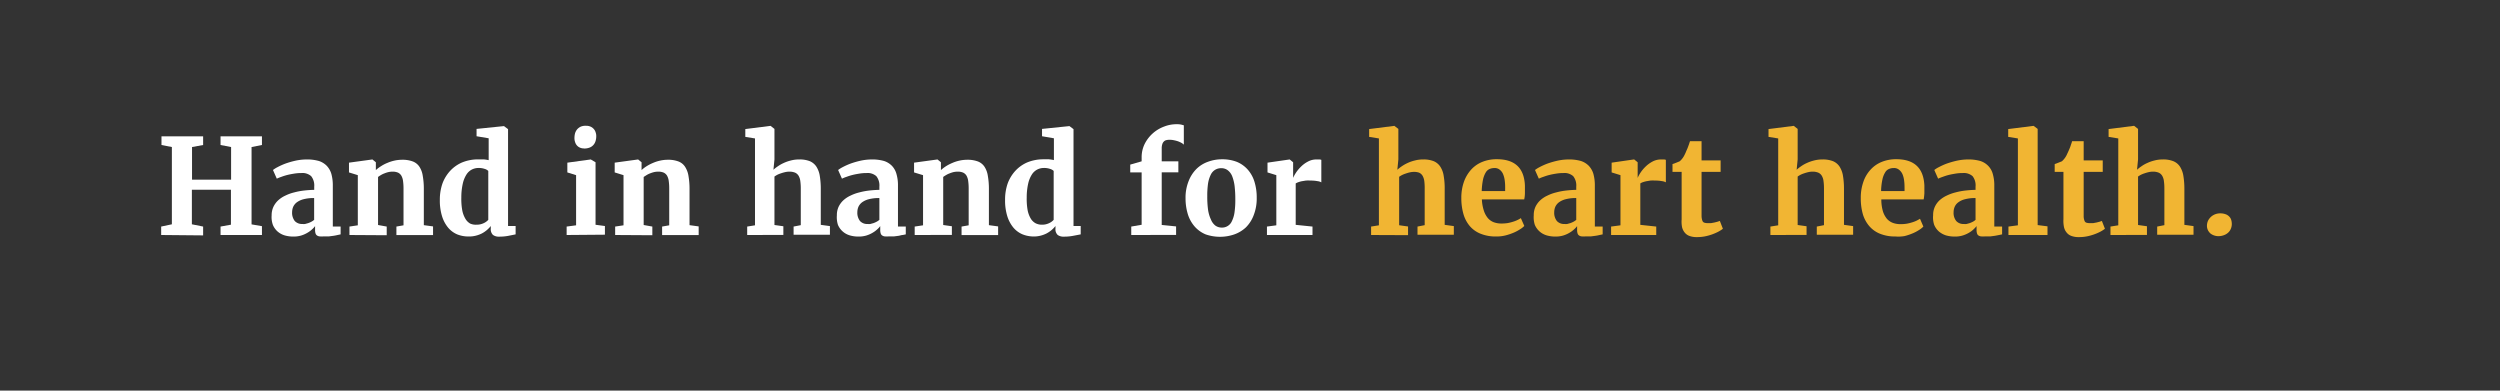 <svg id="Layer_1" data-name="Layer 1" xmlns="http://www.w3.org/2000/svg" viewBox="0 0 320 50"><rect x="0" y="0" width="320" height="50" fill="#333333" stroke="none"/><defs><style>.cls-1{fill:#fff;}.cls-2{fill:#f1b533;}</style></defs><path class="cls-1" d="M20.63,30.08V29L22,28.71V18.82l-1.33-.26V17.45H26v1.11l-1.42.26V23h5V18.82l-1.35-.26V17.45h5.3v1.11l-1.33.26v9.9l1.33.23v1.13H28.23V29l1.33-.24V24.29h-5v4.42L26,29v1.13Z"/><path class="cls-1" d="M34.77,27.56A2.53,2.53,0,0,1,35,26.47a2.74,2.74,0,0,1,.61-.83,3.51,3.51,0,0,1,.91-.6,5.38,5.38,0,0,1,1.13-.41,8.27,8.27,0,0,1,1.26-.24c.43-.05.87-.08,1.31-.09v-.4a1.91,1.91,0,0,0-.39-1.35,1.67,1.67,0,0,0-1.26-.4,5.46,5.46,0,0,0-.9.07c-.31.05-.59.1-.87.17a7,7,0,0,0-.77.24,5.33,5.33,0,0,0-.6.24h0l-.49-1.11a3.68,3.68,0,0,1,.59-.37,8.85,8.85,0,0,1,1-.45,11,11,0,0,1,1.28-.37,7,7,0,0,1,1.46-.16,5.43,5.43,0,0,1,1.56.2,2.49,2.49,0,0,1,1,.62,2.55,2.55,0,0,1,.59,1.05,5.5,5.5,0,0,1,.18,1.5V29h1v1l-.39.08a5.13,5.13,0,0,1-.51.1l-.61.08q-.33,0-.66,0a3.86,3.86,0,0,1-.51,0,.71.71,0,0,1-.34-.12.47.47,0,0,1-.19-.26,1.38,1.38,0,0,1-.06-.46v-.48a2.42,2.42,0,0,1-.39.42,3.1,3.1,0,0,1-.6.44,3.65,3.65,0,0,1-.8.35,3.44,3.44,0,0,1-1,.13,3.9,3.9,0,0,1-1.1-.15,2.45,2.45,0,0,1-.9-.49,2.32,2.32,0,0,1-.61-.85A3,3,0,0,1,34.77,27.56Zm3.94,1.11a1.42,1.42,0,0,0,.34,0l.4-.11a3,3,0,0,0,.41-.18,1.8,1.8,0,0,0,.35-.24V25.35a5.13,5.13,0,0,0-1.35.15,2.51,2.51,0,0,0-.87.4,1.53,1.53,0,0,0-.46.57,1.81,1.81,0,0,0-.14.69,1.71,1.71,0,0,0,.34,1.13A1.26,1.26,0,0,0,38.71,28.67Z"/><path class="cls-1" d="M44.73,30.08V29l1.07-.16V22.42l-1.13-.35V20.82l3-.41h0l.44.36v1a4.41,4.41,0,0,1,.65-.49,4.65,4.65,0,0,1,.8-.42,5,5,0,0,1,.92-.3,4.58,4.58,0,0,1,1-.11,3.73,3.73,0,0,1,1.34.21,1.79,1.79,0,0,1,.85.66,2.89,2.89,0,0,1,.44,1.17,9.56,9.56,0,0,1,.14,1.74v4.59l1.18.16v1.11H50.74V29l.91-.16V24.18a7.1,7.1,0,0,0-.06-1,1.88,1.88,0,0,0-.21-.68,1,1,0,0,0-.43-.4,1.7,1.7,0,0,0-.69-.13,2.51,2.51,0,0,0-.55.06,3.52,3.52,0,0,0-.52.17,2.36,2.36,0,0,0-.45.22c-.14.08-.25.16-.35.23v6.15L49.5,29v1.11Z"/><path class="cls-1" d="M60,30.27A3.85,3.85,0,0,1,58.52,30a3.11,3.11,0,0,1-1.16-.86,4.28,4.28,0,0,1-.78-1.47,6.76,6.76,0,0,1-.28-2.08,6.32,6.32,0,0,1,.33-2.09,4.88,4.88,0,0,1,1-1.64,4.5,4.5,0,0,1,1.55-1.08,5.42,5.42,0,0,1,2.07-.38c.23,0,.46,0,.67,0a5.93,5.93,0,0,1,.63.1V17.7L61,17.44V16.5l3.51-.36h0l.52.39v12.4H66V30l-.95.19a6,6,0,0,1-1.16.1,1.24,1.24,0,0,1-.79-.22,1,1,0,0,1-.28-.81v-.33a3.55,3.55,0,0,1-1.14.95,3.69,3.69,0,0,1-.79.29A3.36,3.36,0,0,1,60,30.27ZM61,28.76a2,2,0,0,0,.9-.19,1.78,1.78,0,0,0,.6-.43V21.88a1.09,1.09,0,0,0-.46-.26,2.28,2.28,0,0,0-.78-.12,1.88,1.88,0,0,0-.84.19,1.81,1.81,0,0,0-.7.63,3.65,3.65,0,0,0-.48,1.17,8,8,0,0,0-.19,1.79,8.25,8.25,0,0,0,.11,1.59A3.39,3.39,0,0,0,59.57,28a1.67,1.67,0,0,0,.62.62A1.75,1.75,0,0,0,61,28.76Z"/><path class="cls-1" d="M72.53,30.08V29l1.21-.16V22.42l-1.12-.35V20.82l3-.41h0l.61.36v8l1.2.16v1.11ZM74.74,19a1.24,1.24,0,0,1-.52-.11,1.08,1.08,0,0,1-.38-.28,1.18,1.18,0,0,1-.23-.43,1.46,1.46,0,0,1-.08-.52,2.43,2.43,0,0,1,.08-.61,1.51,1.51,0,0,1,.27-.5,1.41,1.41,0,0,1,.46-.34A1.52,1.52,0,0,1,75,16.1h0a1.35,1.35,0,0,1,.59.11,1.12,1.12,0,0,1,.41.3,1.07,1.07,0,0,1,.24.43,1.38,1.38,0,0,1,.08.5,2.06,2.06,0,0,1-.09.62,1.3,1.3,0,0,1-.28.5,1.21,1.21,0,0,1-.48.33,1.85,1.85,0,0,1-.69.12Z"/><path class="cls-1" d="M78.74,30.08V29l1.07-.16V22.42l-1.13-.35V20.82l3-.41h0l.44.36v1a4.29,4.29,0,0,1,.64-.49,5.16,5.16,0,0,1,.81-.42,4.72,4.72,0,0,1,.92-.3,4.51,4.51,0,0,1,1-.11,3.64,3.64,0,0,1,1.33.21,1.75,1.75,0,0,1,.85.66,3,3,0,0,1,.45,1.17,9.56,9.56,0,0,1,.14,1.74v4.59l1.17.16v1.11H84.75V29l.91-.16V24.18a7.1,7.1,0,0,0-.06-1,1.88,1.88,0,0,0-.21-.68,1,1,0,0,0-.43-.4,1.7,1.7,0,0,0-.69-.13,2.67,2.67,0,0,0-.56.06,4.51,4.51,0,0,0-.52.17,2.58,2.58,0,0,0-.44.22l-.36.23v6.15L83.5,29v1.11Z"/><path class="cls-1" d="M95.64,30.08V29l1-.16V17.72l-1.24-.2v-1l3.23-.41h0l.5.39,0,3.91-.13,1.32a4.05,4.05,0,0,1,.56-.44,4.57,4.57,0,0,1,.76-.43,5,5,0,0,1,.92-.32,4.11,4.11,0,0,1,1.06-.13,3.53,3.53,0,0,1,1.35.22,1.89,1.89,0,0,1,.84.69,3.09,3.09,0,0,1,.44,1.18,10.06,10.06,0,0,1,.13,1.68v4.6l1.17.16v1.11h-4.65V29l.92-.18V24.18a7.1,7.1,0,0,0-.06-1,1.7,1.7,0,0,0-.22-.68,1,1,0,0,0-.45-.4,1.87,1.87,0,0,0-.73-.13,2.46,2.46,0,0,0-.53.06,4.61,4.61,0,0,0-.53.15,3.43,3.43,0,0,0-.48.19,3.51,3.51,0,0,0-.37.23v6.2l1.14.16v1.11Z"/><path class="cls-1" d="M107.12,27.56a2.53,2.53,0,0,1,.22-1.09,2.74,2.74,0,0,1,.61-.83,3.51,3.51,0,0,1,.91-.6,5.38,5.38,0,0,1,1.13-.41,8.27,8.27,0,0,1,1.26-.24c.43-.05.87-.08,1.31-.09v-.4a1.91,1.91,0,0,0-.39-1.35,1.67,1.67,0,0,0-1.26-.4,5.46,5.46,0,0,0-.9.07c-.31.05-.59.1-.87.17a7,7,0,0,0-.77.24,4.66,4.66,0,0,0-.6.24h0l-.49-1.11a3.68,3.68,0,0,1,.59-.37,8.85,8.85,0,0,1,1-.45,11,11,0,0,1,1.28-.37,7,7,0,0,1,1.45-.16,5.45,5.45,0,0,1,1.57.2,2.49,2.49,0,0,1,1,.62,2.43,2.43,0,0,1,.58,1.05,5.11,5.11,0,0,1,.19,1.5V29h1v1l-.39.08c-.15,0-.33.07-.51.1l-.61.08q-.33,0-.66,0a3.86,3.86,0,0,1-.51,0,.71.71,0,0,1-.34-.12.47.47,0,0,1-.19-.26,1.38,1.38,0,0,1-.06-.46v-.48a2.42,2.42,0,0,1-.39.42,3.1,3.1,0,0,1-.6.44,3.65,3.65,0,0,1-.8.35,3.44,3.44,0,0,1-1,.13,3.9,3.9,0,0,1-1.1-.15,2.37,2.37,0,0,1-1.52-1.34A3.2,3.2,0,0,1,107.12,27.56Zm3.94,1.11a1.42,1.42,0,0,0,.34,0l.4-.11a3,3,0,0,0,.41-.18,1.8,1.8,0,0,0,.35-.24V25.35a5.13,5.13,0,0,0-1.35.15,2.51,2.51,0,0,0-.87.4,1.53,1.53,0,0,0-.46.57,1.81,1.81,0,0,0-.14.69,1.71,1.71,0,0,0,.34,1.13A1.24,1.24,0,0,0,111.06,28.67Z"/><path class="cls-1" d="M117.08,30.08V29l1.07-.16V22.42L117,22.07V20.82l3-.41h0l.44.36v1a4.88,4.88,0,0,1,.64-.49,5.16,5.16,0,0,1,.81-.42,4.72,4.72,0,0,1,.92-.3,4.58,4.58,0,0,1,1-.11,3.73,3.73,0,0,1,1.34.21,1.79,1.79,0,0,1,.85.66,2.89,2.89,0,0,1,.44,1.17,9.56,9.56,0,0,1,.14,1.74v4.59l1.18.16v1.11h-4.68V29l.91-.16V24.18a7.1,7.1,0,0,0-.06-1,1.88,1.88,0,0,0-.21-.68,1,1,0,0,0-.43-.4,1.7,1.7,0,0,0-.69-.13,2.67,2.67,0,0,0-.56.06,3.81,3.81,0,0,0-.51.17,2.36,2.36,0,0,0-.45.22,3,3,0,0,0-.35.23v6.15l1.11.16v1.11Z"/><path class="cls-1" d="M132.31,30.27a3.85,3.85,0,0,1-1.44-.28,3.11,3.11,0,0,1-1.16-.86,4.28,4.28,0,0,1-.78-1.47,6.76,6.76,0,0,1-.28-2.08,6.32,6.32,0,0,1,.33-2.09,4.88,4.88,0,0,1,1-1.64,4.5,4.5,0,0,1,1.55-1.08,5.42,5.42,0,0,1,2.07-.38c.23,0,.46,0,.67,0a5.93,5.93,0,0,1,.63.1V17.7l-1.52-.26V16.5l3.51-.36h0l.52.39v12.4h.92V30l-1,.19a6,6,0,0,1-1.16.1,1.24,1.24,0,0,1-.79-.22,1,1,0,0,1-.28-.81v-.33a3.55,3.55,0,0,1-1.14.95,3.69,3.69,0,0,1-.79.29A3.36,3.36,0,0,1,132.31,30.27Zm1.06-1.51a2,2,0,0,0,.9-.19,1.78,1.78,0,0,0,.6-.43V21.88a1.09,1.09,0,0,0-.46-.26,2.28,2.28,0,0,0-.78-.12,1.85,1.85,0,0,0-.84.19,1.81,1.81,0,0,0-.7.63,3.65,3.65,0,0,0-.48,1.17,8,8,0,0,0-.19,1.79,8.25,8.25,0,0,0,.11,1.59,3.39,3.39,0,0,0,.39,1.08,1.67,1.67,0,0,0,.62.62A1.75,1.75,0,0,0,133.37,28.76Z"/><path class="cls-1" d="M144.8,30.08V29l1.33-.23V22.07h-1.46v-1l1.46-.42v-.48a3.84,3.84,0,0,1,.4-1.77,4.54,4.54,0,0,1,2.48-2.2,4.31,4.31,0,0,1,1.55-.3,2.7,2.7,0,0,1,.64.05l.33.09v2.48a1.3,1.3,0,0,0-.3-.23,3.62,3.62,0,0,0-.44-.2,4.1,4.1,0,0,0-.53-.14,2.76,2.76,0,0,0-.57-.06,1.7,1.7,0,0,0-.41.05.61.61,0,0,0-.31.18.79.79,0,0,0-.2.35,1.74,1.74,0,0,0-.07.56v1.62h2.13v1.41h-2.13v6.74l1.84.18v1.09Z"/><path class="cls-1" d="M151.75,25.39a5.65,5.65,0,0,1,.39-2.2,4.49,4.49,0,0,1,1-1.56,4,4,0,0,1,1.5-.93,5.08,5.08,0,0,1,1.77-.31,5.13,5.13,0,0,1,1.91.33,3.79,3.79,0,0,1,1.4,1,4.18,4.18,0,0,1,.85,1.54,6.76,6.76,0,0,1,.29,2.05,5.86,5.86,0,0,1-.39,2.24,4.36,4.36,0,0,1-1,1.56A4.28,4.28,0,0,1,158,30a5.62,5.62,0,0,1-3.68,0,3.87,3.87,0,0,1-1.4-1,4.38,4.38,0,0,1-.86-1.53A6.86,6.86,0,0,1,151.75,25.39Zm4.6,3.74a1.37,1.37,0,0,0,1.34-.84,3.72,3.72,0,0,0,.33-1.12,10.93,10.93,0,0,0,.1-1.63,14.67,14.67,0,0,0-.09-1.72,5.27,5.27,0,0,0-.31-1.26,1.8,1.8,0,0,0-.56-.76,1.32,1.32,0,0,0-.84-.27,1.46,1.46,0,0,0-.79.21,1.48,1.48,0,0,0-.56.64,3.94,3.94,0,0,0-.34,1.11,11,11,0,0,0-.1,1.63,12.55,12.55,0,0,0,.1,1.72A4.45,4.45,0,0,0,155,28.1a1.84,1.84,0,0,0,.56.77A1.38,1.38,0,0,0,156.35,29.13Z"/><path class="cls-1" d="M162.17,30.08V29l1.2-.16V22.42l-1.13-.35V20.82l2.84-.41h0l.44.36v2h0a4.16,4.16,0,0,1,.36-.66,4.64,4.64,0,0,1,.65-.78,3.64,3.64,0,0,1,.89-.65,2.26,2.26,0,0,1,1.09-.27l.39,0a1,1,0,0,1,.23.05v2.88a1.31,1.31,0,0,0-.47-.15,4.92,4.92,0,0,0-.92-.08,5.49,5.49,0,0,0-.58,0l-.55.09a3.52,3.52,0,0,0-.45.13,1.8,1.8,0,0,0-.31.15v5.3L168,29v1.08Z"/><path class="cls-2" d="M175.5,30.08V29l1-.16V17.72l-1.25-.2v-1l3.23-.41h0l.51.39v3.91l-.13,1.32a4.76,4.76,0,0,1,.56-.44,5,5,0,0,1,.76-.43,4.83,4.83,0,0,1,.93-.32,4,4,0,0,1,1.06-.13,3.44,3.44,0,0,1,1.34.22,1.89,1.89,0,0,1,.84.69,2.94,2.94,0,0,1,.44,1.18,9.1,9.1,0,0,1,.13,1.68v4.6l1.17.16v1.11h-4.65V29l.92-.18V24.18a7.25,7.25,0,0,0-.05-1,1.87,1.87,0,0,0-.22-.68,1,1,0,0,0-.45-.4A1.93,1.93,0,0,0,181,22a2.46,2.46,0,0,0-.53.06,4,4,0,0,0-.52.15,3.43,3.43,0,0,0-.48.19,3.77,3.77,0,0,0-.38.23v6.2l1.14.16v1.11Z"/><path class="cls-2" d="M191.5,30.27a5.08,5.08,0,0,1-2-.36,3.52,3.52,0,0,1-1.39-1,4.15,4.15,0,0,1-.8-1.55,7.35,7.35,0,0,1-.26-2,6.13,6.13,0,0,1,.33-2.08,4.64,4.64,0,0,1,.92-1.56,3.89,3.89,0,0,1,1.44-1,4.85,4.85,0,0,1,1.86-.34c2.3,0,3.49,1.12,3.59,3.36,0,.38,0,.73,0,1a4,4,0,0,1-.09.78h-5.42a5.35,5.35,0,0,0,.24,1.4,2.87,2.87,0,0,0,.53,1,1.91,1.91,0,0,0,.76.53,2.84,2.84,0,0,0,1,.16,5,5,0,0,0,.79-.06,5.45,5.45,0,0,0,.67-.17,3.76,3.76,0,0,0,.57-.22,3.31,3.31,0,0,0,.43-.24l.44,1a2.66,2.66,0,0,1-.58.45,5.2,5.2,0,0,1-.85.44,7.31,7.31,0,0,1-1,.33A4.7,4.7,0,0,1,191.5,30.27Zm-.23-8.76a1.53,1.53,0,0,0-.6.12,1.06,1.06,0,0,0-.49.44,3,3,0,0,0-.35.9,8.66,8.66,0,0,0-.17,1.49h3s0-.07,0-.12a.92.92,0,0,1,0-.16v-.26a6.22,6.22,0,0,0-.06-.86,3,3,0,0,0-.21-.78,1.37,1.37,0,0,0-.42-.55A1,1,0,0,0,191.27,21.51Z"/><path class="cls-2" d="M196.32,27.56a2.53,2.53,0,0,1,.22-1.09,2.74,2.74,0,0,1,.61-.83,3.51,3.51,0,0,1,.91-.6,5.38,5.38,0,0,1,1.13-.41,8.27,8.27,0,0,1,1.26-.24c.43-.05.87-.08,1.31-.09v-.4a1.91,1.91,0,0,0-.39-1.35,1.67,1.67,0,0,0-1.26-.4,5.46,5.46,0,0,0-.9.07c-.31.05-.59.1-.87.17a7,7,0,0,0-.77.24,4.66,4.66,0,0,0-.6.24h0l-.49-1.11a3.68,3.68,0,0,1,.59-.37,8.85,8.85,0,0,1,1-.45,11,11,0,0,1,1.28-.37,7,7,0,0,1,1.45-.16,5.45,5.45,0,0,1,1.57.2,2.49,2.49,0,0,1,1,.62,2.55,2.55,0,0,1,.59,1.05,5.5,5.5,0,0,1,.18,1.5V29h1v1l-.39.08a5.13,5.13,0,0,1-.51.1l-.61.08q-.33,0-.66,0a3.86,3.86,0,0,1-.51,0,.71.71,0,0,1-.34-.12.47.47,0,0,1-.19-.26,1.38,1.38,0,0,1-.06-.46v-.48a2.42,2.42,0,0,1-.39.42,3.1,3.1,0,0,1-.6.44,3.65,3.65,0,0,1-.8.35,3.44,3.44,0,0,1-1,.13,3.9,3.9,0,0,1-1.1-.15,2.37,2.37,0,0,1-1.52-1.34A3.2,3.2,0,0,1,196.32,27.56Zm3.94,1.11a1.42,1.42,0,0,0,.34,0l.4-.11a3,3,0,0,0,.41-.18,1.8,1.8,0,0,0,.35-.24V25.35a5.13,5.13,0,0,0-1.35.15,2.51,2.51,0,0,0-.87.4,1.53,1.53,0,0,0-.46.57,1.81,1.81,0,0,0-.14.69,1.71,1.71,0,0,0,.34,1.13A1.24,1.24,0,0,0,200.26,28.67Z"/><path class="cls-2" d="M206.22,30.08V29l1.2-.16V22.42l-1.13-.35V20.82l2.84-.41h.05l.44.36v2h0a4.16,4.16,0,0,1,.36-.66,4.64,4.64,0,0,1,.65-.78,3.84,3.84,0,0,1,.89-.65,2.29,2.29,0,0,1,1.09-.27l.4,0a1,1,0,0,1,.22.05v2.88a1.31,1.31,0,0,0-.47-.15,4.92,4.92,0,0,0-.92-.08,5.63,5.63,0,0,0-.58,0l-.54.09a4.28,4.28,0,0,0-.46.13,1.38,1.38,0,0,0-.3.15v5.3L212,29v1.08Z"/><path class="cls-2" d="M215.25,28.09V22h-1.17V21l.22-.07.3-.12.27-.11a.44.44,0,0,0,.16-.08,2.47,2.47,0,0,0,.59-.79c.06-.12.12-.24.18-.39s.13-.3.2-.46l.18-.48.14-.43h1.48l0,2.46h2.44V22h-2.44v4.6c0,.44,0,.8,0,1.06a1.84,1.84,0,0,0,.1.58.4.4,0,0,0,.25.26,1.36,1.36,0,0,0,.45.06h0l.42,0,.43-.08.39-.1.3-.1h0l.39,1a4,4,0,0,1-.61.39,6.43,6.43,0,0,1-1.71.59,5.41,5.41,0,0,1-1,.09h0a2.6,2.6,0,0,1-.93-.14,1.37,1.37,0,0,1-.62-.42,1.75,1.75,0,0,1-.35-.68A3.73,3.73,0,0,1,215.25,28.09Z"/><path class="cls-2" d="M226.61,30.08V29l1-.16V17.72l-1.24-.2v-1l3.23-.41h0l.5.39,0,3.91-.13,1.32a4.05,4.05,0,0,1,.56-.44,4.2,4.2,0,0,1,.76-.43,5,5,0,0,1,.92-.32,4.11,4.11,0,0,1,1.06-.13,3.53,3.53,0,0,1,1.35.22,1.89,1.89,0,0,1,.84.69,3.09,3.09,0,0,1,.44,1.18,10.06,10.06,0,0,1,.13,1.68v4.6l1.17.16v1.11h-4.65V29l.92-.18V24.18a7.1,7.1,0,0,0-.06-1,1.7,1.7,0,0,0-.22-.68,1,1,0,0,0-.45-.4,1.87,1.87,0,0,0-.73-.13,2.46,2.46,0,0,0-.53.06,4.61,4.61,0,0,0-.53.15,3.43,3.43,0,0,0-.48.19,3.51,3.51,0,0,0-.37.23v6.2l1.14.16v1.11Z"/><path class="cls-2" d="M242.62,30.27a5.1,5.1,0,0,1-2-.36,3.56,3.56,0,0,1-1.38-1,4.17,4.17,0,0,1-.81-1.55,7.36,7.36,0,0,1-.25-2,6.13,6.13,0,0,1,.33-2.08,4.33,4.33,0,0,1,.92-1.56,3.89,3.89,0,0,1,1.44-1,4.85,4.85,0,0,1,1.86-.34q3.43,0,3.59,3.36c0,.38,0,.73,0,1a6.51,6.51,0,0,1-.09.78h-5.42A5.35,5.35,0,0,0,241,27a2.86,2.86,0,0,0,.52,1,1.94,1.94,0,0,0,.77.53,2.78,2.78,0,0,0,1,.16,4.79,4.79,0,0,0,.79-.06,5.62,5.62,0,0,0,.68-.17,3.76,3.76,0,0,0,.57-.22,4.14,4.14,0,0,0,.43-.24l.43,1a2.83,2.83,0,0,1-.57.45,5.2,5.2,0,0,1-.85.44,7.31,7.31,0,0,1-1,.33A4.7,4.7,0,0,1,242.62,30.27Zm-.23-8.76a1.46,1.46,0,0,0-.6.12,1,1,0,0,0-.49.44,2.76,2.76,0,0,0-.35.9,7.76,7.76,0,0,0-.17,1.49h3v-.12a.81.81,0,0,0,0-.16.86.86,0,0,0,0-.16v-.1a6.22,6.22,0,0,0-.06-.86,3,3,0,0,0-.21-.78,1.49,1.49,0,0,0-.43-.55A1,1,0,0,0,242.39,21.51Z"/><path class="cls-2" d="M247.44,27.56a2.53,2.53,0,0,1,.22-1.09,2.71,2.71,0,0,1,.6-.83,3.69,3.69,0,0,1,.91-.6,5.83,5.83,0,0,1,1.13-.41,8.76,8.76,0,0,1,1.26-.24c.44-.05.88-.08,1.31-.09v-.4a1.91,1.91,0,0,0-.38-1.35,1.7,1.7,0,0,0-1.27-.4,5.46,5.46,0,0,0-.9.07c-.3.05-.59.1-.87.17a6.8,6.8,0,0,0-.76.24,5.56,5.56,0,0,0-.61.24h0l-.49-1.11a3.27,3.27,0,0,1,.59-.37,8.63,8.63,0,0,1,1-.45,11.79,11.79,0,0,1,1.29-.37,6.93,6.93,0,0,1,1.45-.16,5.45,5.45,0,0,1,1.57.2,2.45,2.45,0,0,1,1,.62,2.35,2.35,0,0,1,.59,1.05,5.11,5.11,0,0,1,.19,1.5V29h1v1l-.39.08-.52.1-.6.08c-.22,0-.44,0-.67,0a3.86,3.86,0,0,1-.51,0,.8.8,0,0,1-.34-.12.46.46,0,0,1-.18-.26,1.38,1.38,0,0,1-.06-.46v-.48a3.59,3.59,0,0,1-.39.42,3.1,3.1,0,0,1-.6.44,3.73,3.73,0,0,1-.81.35,3.32,3.32,0,0,1-1,.13,4,4,0,0,1-1.11-.15,2.62,2.62,0,0,1-.9-.49,2.32,2.32,0,0,1-.61-.85A3,3,0,0,1,247.44,27.56Zm3.94,1.11a1.48,1.48,0,0,0,.34,0l.4-.11a3.65,3.65,0,0,0,.41-.18,1.72,1.72,0,0,0,.34-.24V25.35a5.11,5.11,0,0,0-1.34.15,2.35,2.35,0,0,0-.87.4,1.44,1.44,0,0,0-.46.57,1.81,1.81,0,0,0-.14.69,1.66,1.66,0,0,0,.34,1.13A1.24,1.24,0,0,0,251.38,28.67Z"/><path class="cls-2" d="M257.08,30.08V29l1.21-.16V17.72l-1.24-.2v-1l3.25-.41h0l.52.39V28.81l1.26.16v1.11Z"/><path class="cls-2" d="M264.12,28.09V22H263V21l.21-.07.3-.12.28-.11a.56.56,0,0,0,.16-.08,2.63,2.63,0,0,0,.59-.79c.05-.12.11-.24.18-.39s.13-.3.2-.46.12-.32.17-.48a3.53,3.53,0,0,0,.14-.43h1.48l0,2.46h2.44V22h-2.44v4.6c0,.44,0,.8,0,1.06a1.59,1.59,0,0,0,.1.58.39.39,0,0,0,.24.26,1.42,1.42,0,0,0,.46.06h0l.42,0,.43-.08.39-.1.29-.1h0l.39,1a4,4,0,0,1-.61.39,6.63,6.63,0,0,1-.8.34,6.18,6.18,0,0,1-.92.25,5.31,5.31,0,0,1-1,.09h0a2.6,2.6,0,0,1-.93-.14,1.32,1.32,0,0,1-.62-.42,1.63,1.63,0,0,1-.35-.68A3.73,3.73,0,0,1,264.12,28.09Z"/><path class="cls-2" d="M270.14,30.08V29l1-.16V17.72l-1.24-.2v-1l3.22-.41h.05l.5.39,0,3.91-.13,1.32a4.05,4.05,0,0,1,.56-.44,4.2,4.2,0,0,1,.76-.43,5,5,0,0,1,.92-.32,4.11,4.11,0,0,1,1.06-.13,3.44,3.44,0,0,1,1.34.22,1.87,1.87,0,0,1,.85.69,3.09,3.09,0,0,1,.44,1.18,10.06,10.06,0,0,1,.13,1.68v4.6l1.17.16v1.11h-4.65V29l.92-.18V24.18a7.1,7.1,0,0,0-.06-1,1.7,1.7,0,0,0-.22-.68,1,1,0,0,0-.45-.4,1.87,1.87,0,0,0-.73-.13,2.46,2.46,0,0,0-.53.06,4.1,4.1,0,0,0-.53.15,3.43,3.43,0,0,0-.48.19,3.51,3.51,0,0,0-.37.23v6.2l1.14.16v1.11Z"/><path class="cls-2" d="M283.94,30.23a1.72,1.72,0,0,1-.55-.1,1.54,1.54,0,0,1-.47-.26,1.43,1.43,0,0,1-.31-.42,1.23,1.23,0,0,1-.12-.55,1.61,1.61,0,0,1,.13-.63,1.7,1.7,0,0,1,.91-.84,1.76,1.76,0,0,1,.66-.12,1.9,1.9,0,0,1,.68.11,1.17,1.17,0,0,1,.46.29,1,1,0,0,1,.26.42,1.77,1.77,0,0,1,.08.52,1.54,1.54,0,0,1-.13.65,1.33,1.33,0,0,1-.35.49,1.59,1.59,0,0,1-.55.32A2,2,0,0,1,283.94,30.23Z"/></svg>